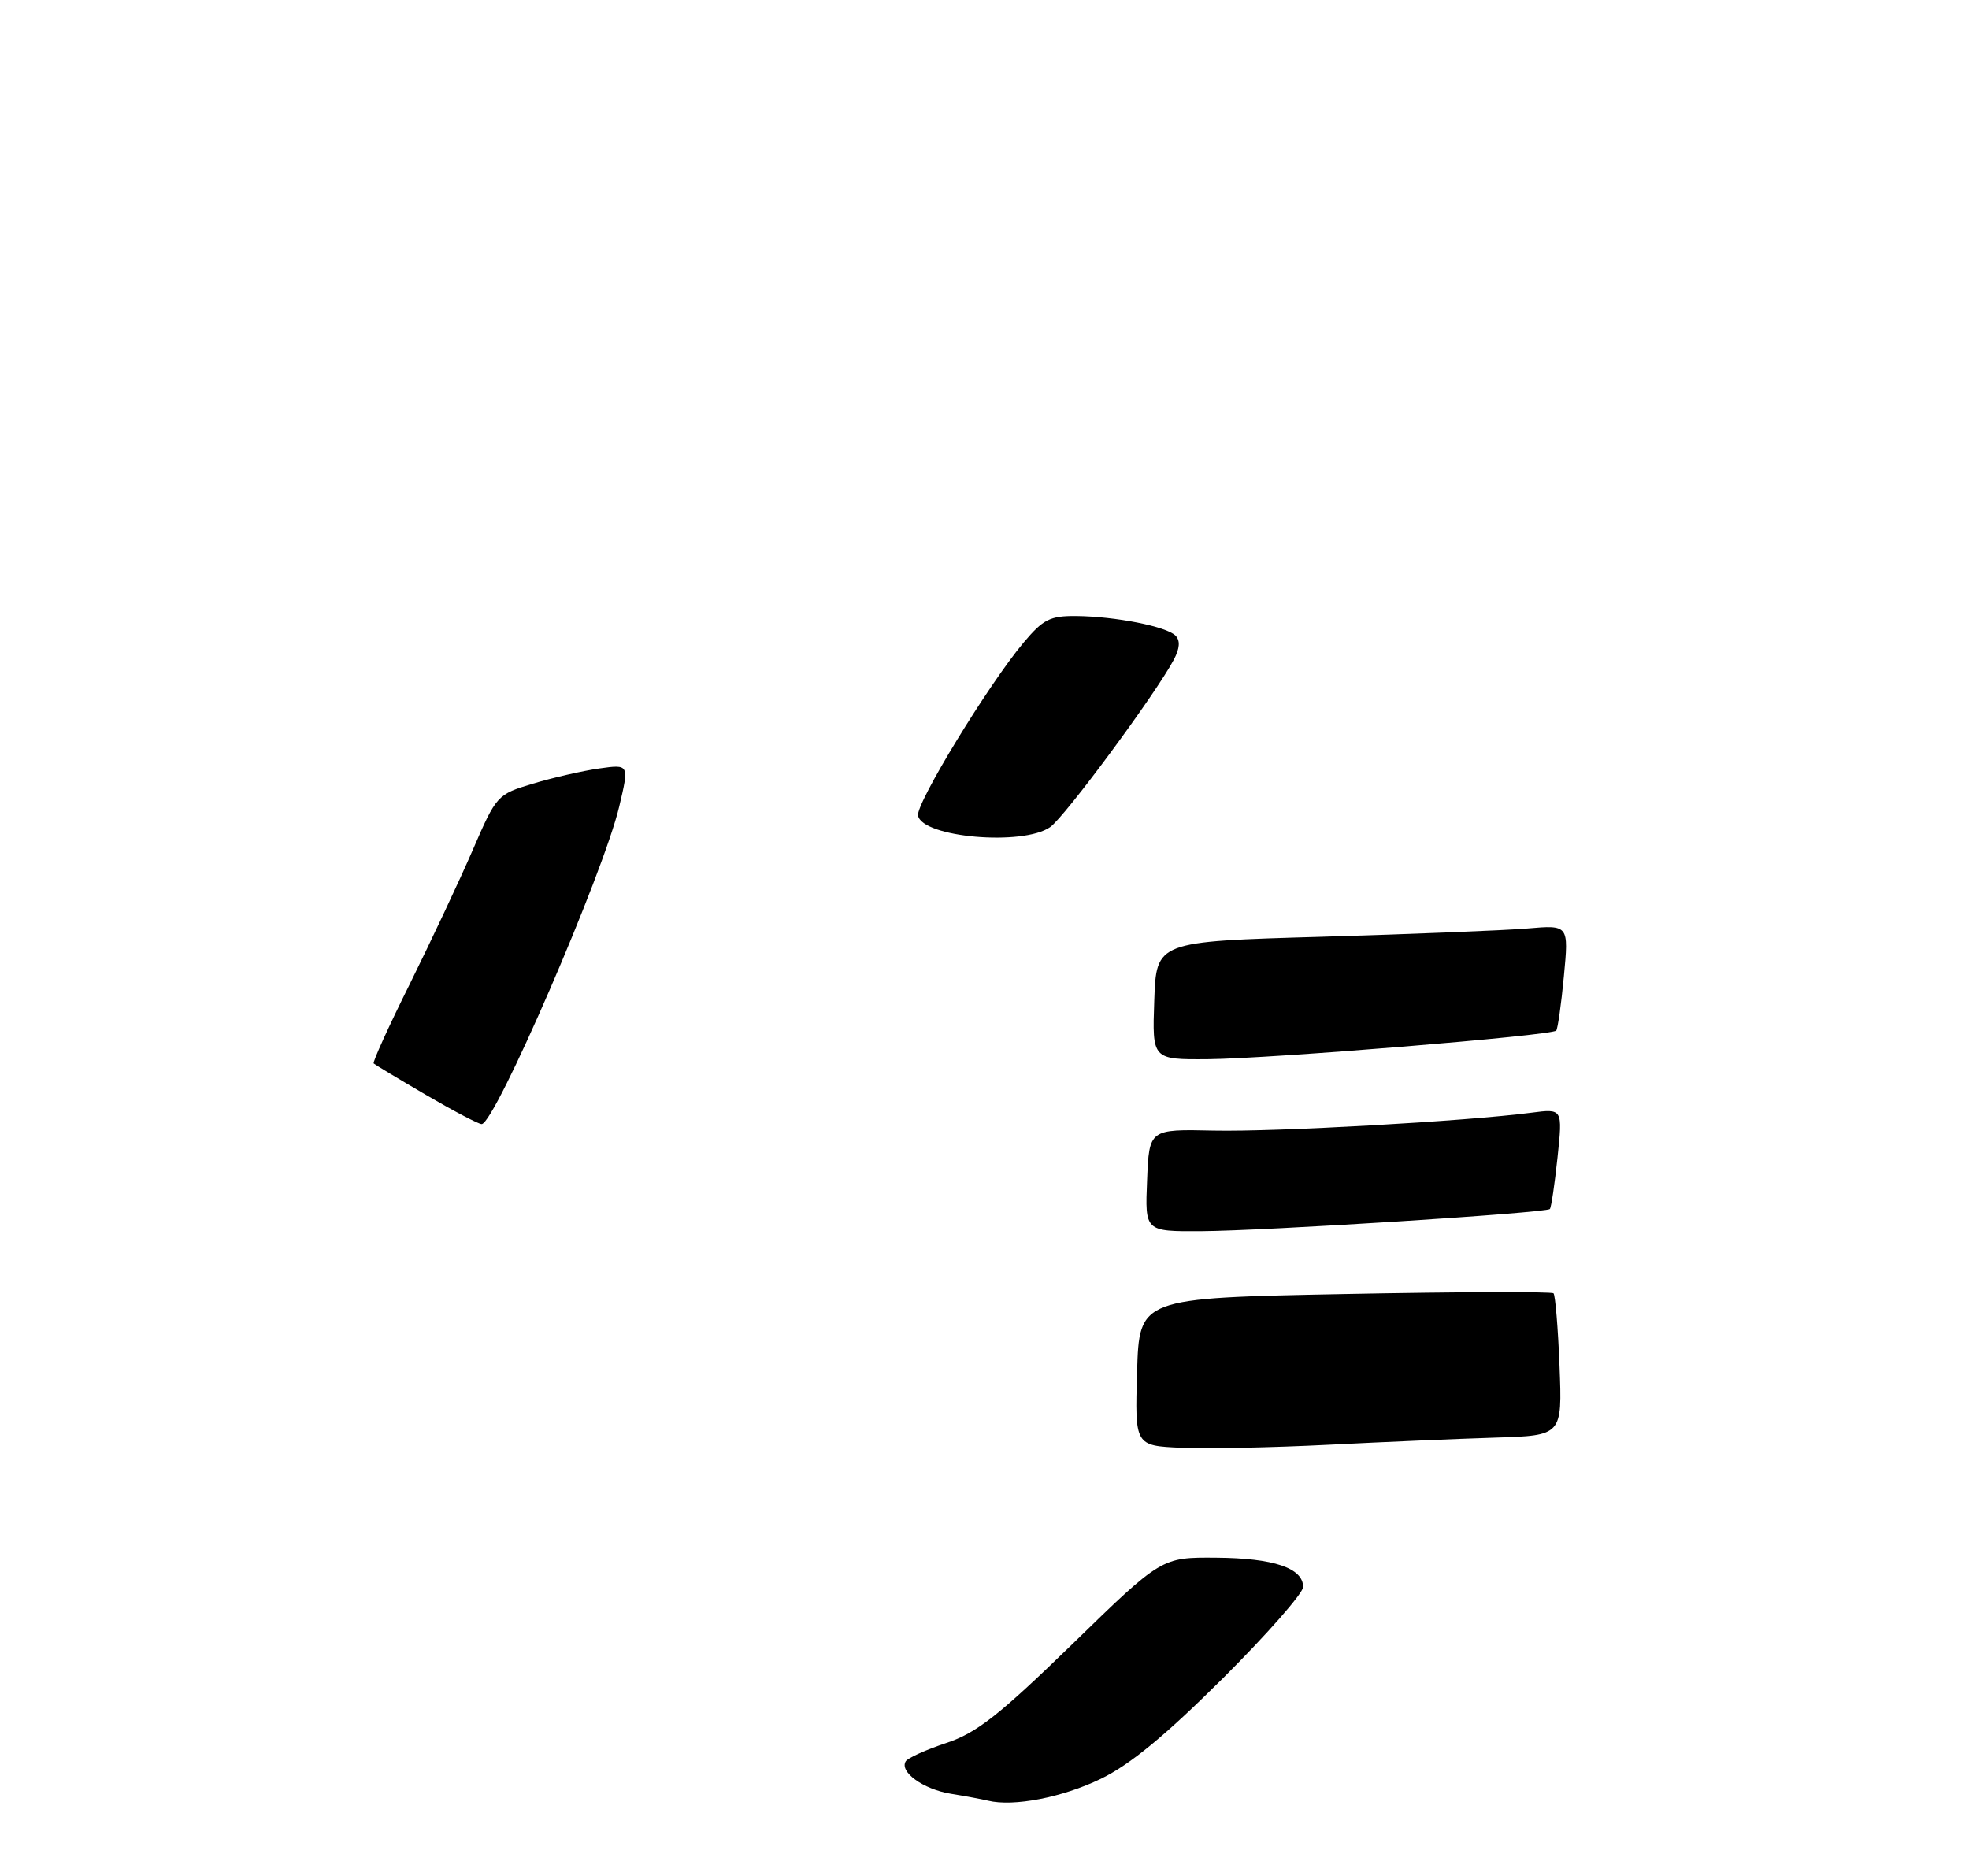 <?xml version="1.0" encoding="UTF-8" standalone="no"?>
<!DOCTYPE svg PUBLIC "-//W3C//DTD SVG 1.1//EN" "http://www.w3.org/Graphics/SVG/1.1/DTD/svg11.dtd" >
<svg xmlns="http://www.w3.org/2000/svg" xmlns:xlink="http://www.w3.org/1999/xlink" version="1.1" viewBox="0 0 275 262">
 <g >
 <path fill="currentColor"
d=" M 153.74 248.45 C 157.83 246.47 162.76 242.40 170.75 234.45 C 176.94 228.28 182.00 222.52 182.00 221.65 C 182.00 219.01 177.89 217.62 169.87 217.56 C 162.23 217.50 162.23 217.50 149.78 229.62 C 139.52 239.59 136.41 242.03 132.17 243.44 C 129.34 244.38 126.79 245.53 126.50 246.00 C 125.59 247.48 128.94 249.90 132.78 250.53 C 134.83 250.86 137.18 251.30 138.00 251.50 C 141.55 252.37 148.38 251.05 153.74 248.45 Z  M 146.67 115.52 C 148.73 114.08 161.45 96.86 163.94 92.14 C 164.78 90.55 164.86 89.46 164.17 88.77 C 162.90 87.50 155.80 86.10 150.31 86.04 C 146.66 86.01 145.70 86.49 142.95 89.76 C 138.04 95.62 127.90 112.24 128.22 113.91 C 128.81 116.96 142.86 118.19 146.67 115.52 Z  M 165.00 202.21 C 158.50 201.92 158.50 201.92 158.81 191.61 C 159.12 181.30 159.12 181.30 187.81 180.74 C 203.59 180.43 216.71 180.39 216.97 180.64 C 217.22 180.89 217.60 185.46 217.81 190.80 C 218.19 200.50 218.19 200.50 208.85 200.79 C 203.71 200.95 193.20 201.40 185.50 201.79 C 177.80 202.18 168.57 202.37 165.00 202.21 Z  M 160.21 164.85 C 160.50 157.71 160.50 157.71 169.51 157.91 C 178.16 158.10 204.79 156.60 213.88 155.41 C 218.25 154.84 218.25 154.84 217.53 161.67 C 217.13 165.43 216.65 168.66 216.46 168.86 C 215.93 169.41 176.50 171.92 167.71 171.96 C 159.91 172.00 159.91 172.00 160.21 164.85 Z  M 59.49 152.92 C 55.65 150.68 52.37 148.70 52.19 148.53 C 52.02 148.35 54.30 143.33 57.27 137.36 C 60.23 131.38 64.17 123.00 66.02 118.73 C 69.34 111.06 69.44 110.95 74.44 109.45 C 77.22 108.61 81.39 107.66 83.69 107.33 C 87.88 106.74 87.88 106.74 86.49 112.62 C 84.29 121.96 69.11 157.00 67.27 157.00 C 66.83 157.00 63.33 155.16 59.49 152.92 Z  M 161.21 139.75 C 161.50 131.50 161.50 131.50 184.50 130.84 C 197.15 130.47 210.11 129.95 213.30 129.68 C 219.10 129.18 219.10 129.18 218.42 136.34 C 218.05 140.28 217.56 143.70 217.35 143.94 C 216.72 144.64 177.35 147.87 168.71 147.94 C 160.92 148.00 160.92 148.00 161.21 139.75 Z "/>
</g>
</svg>